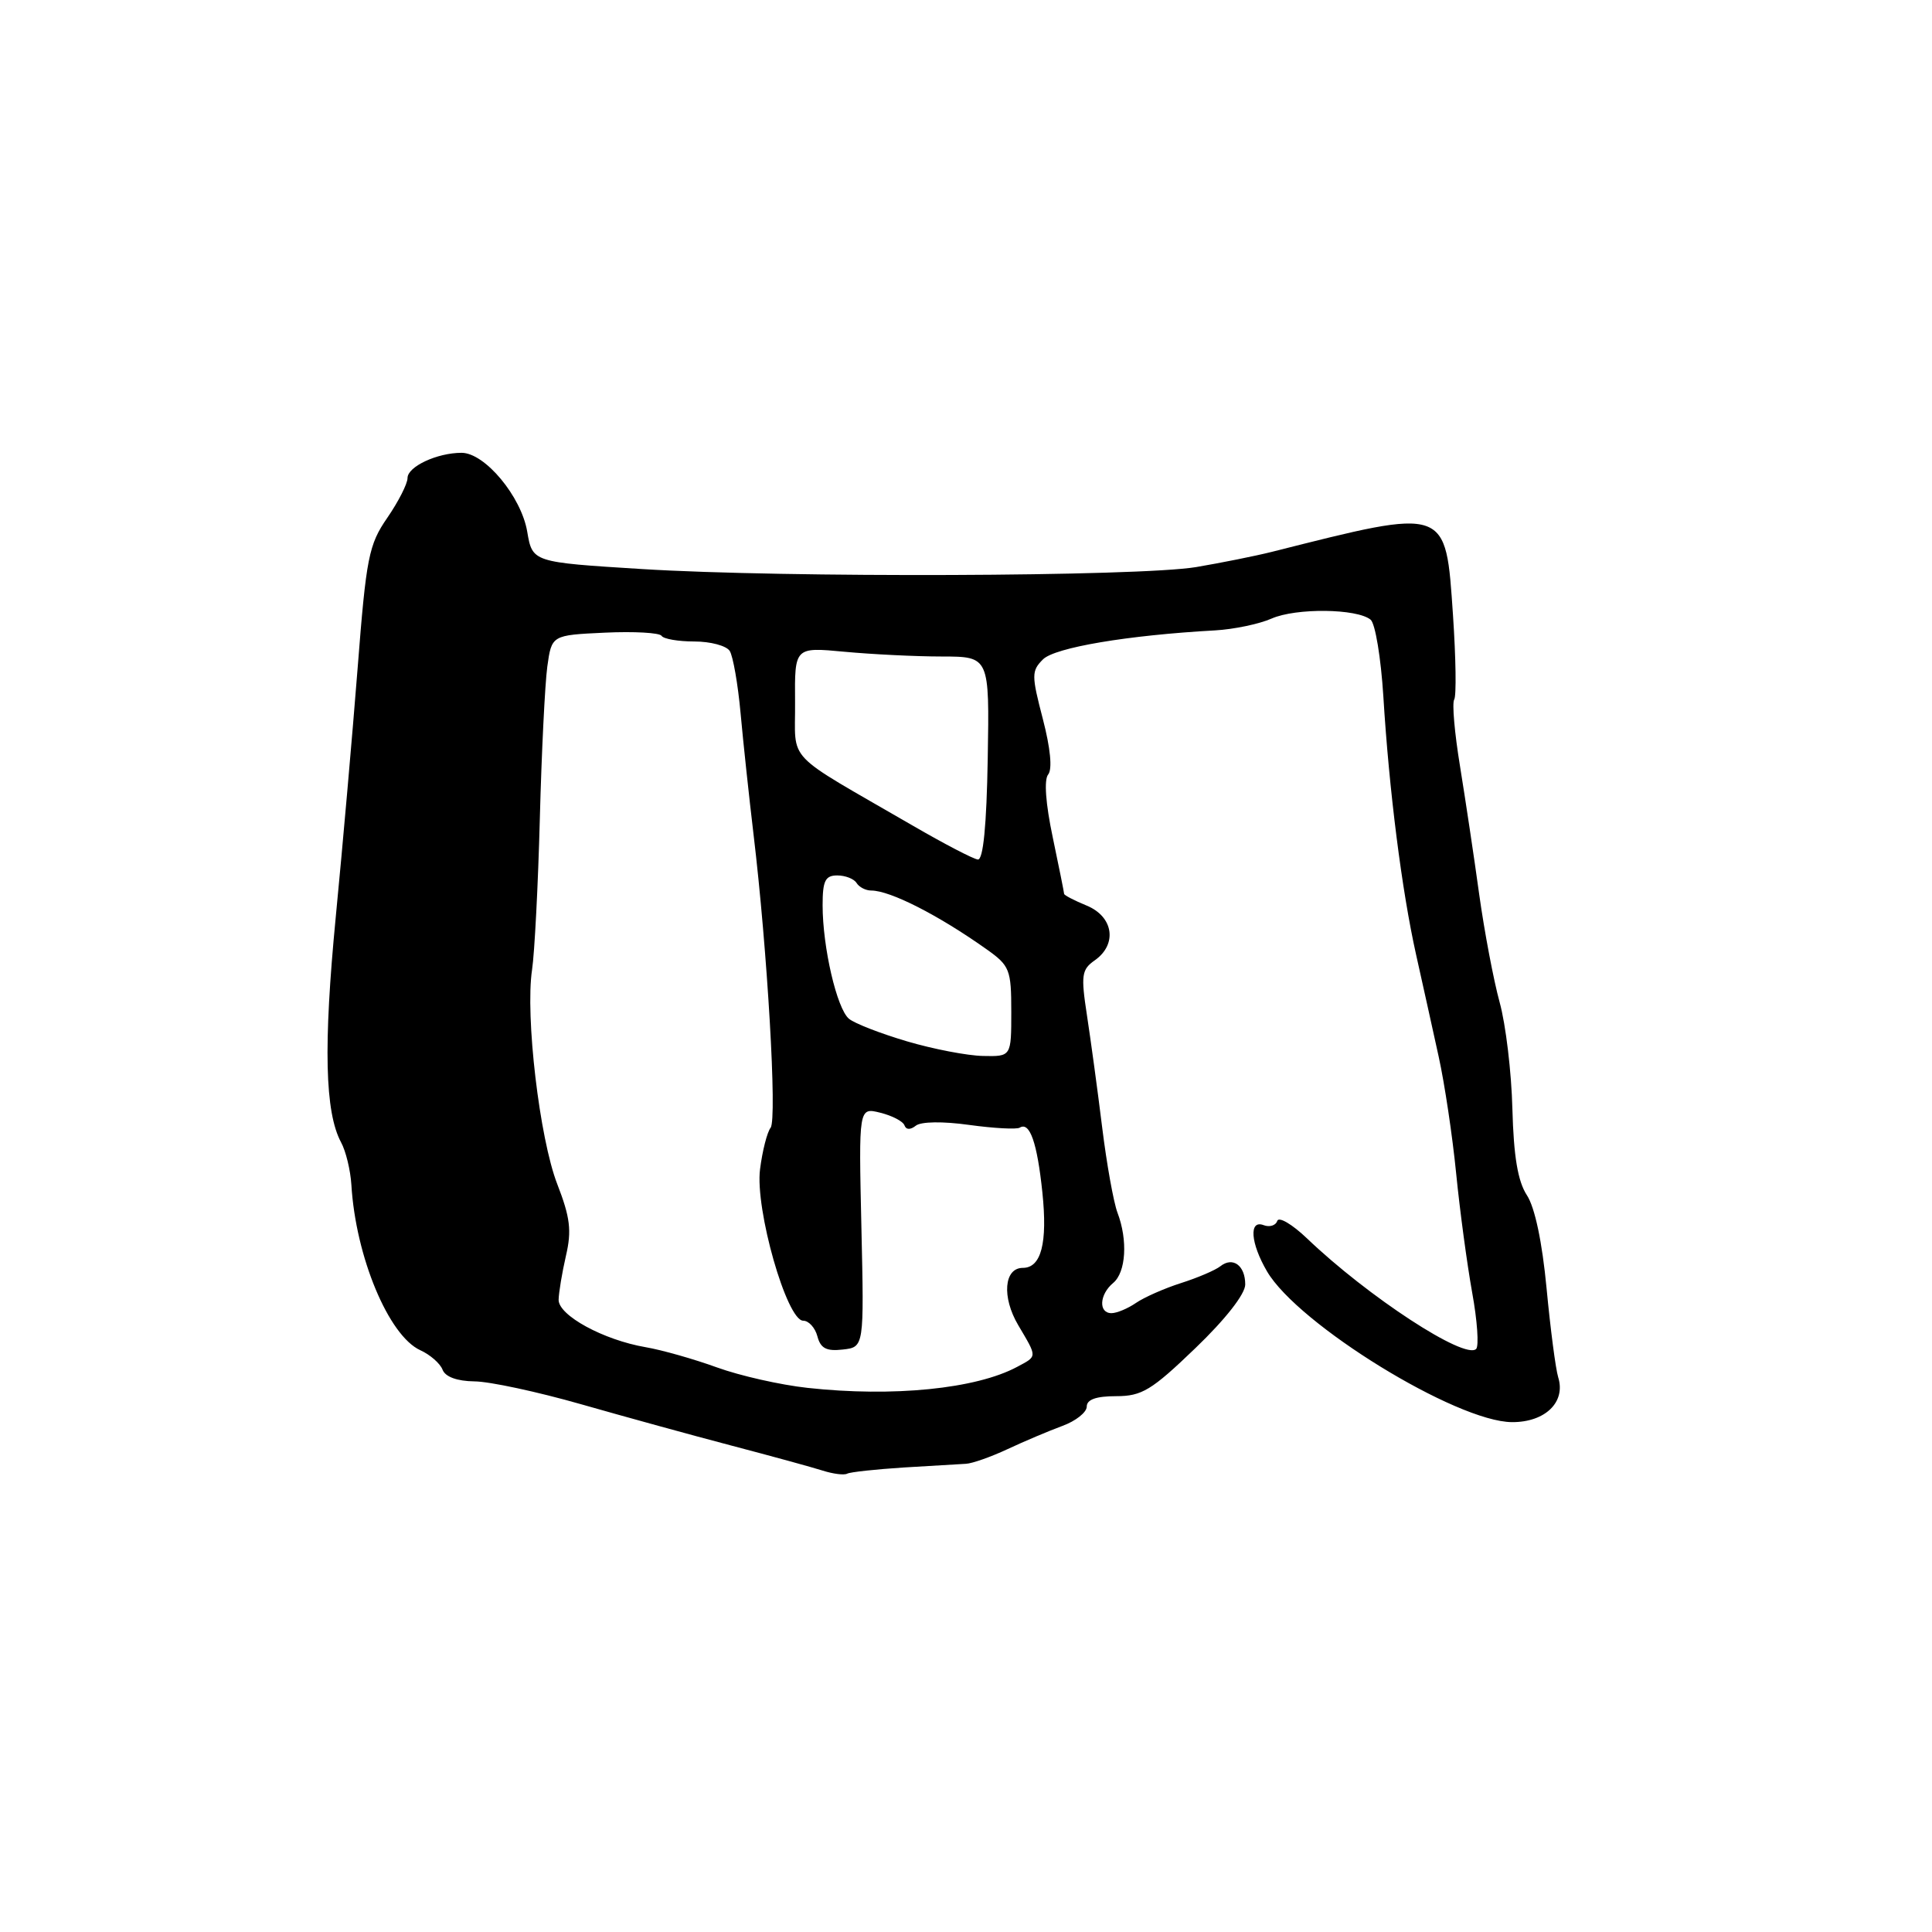 <?xml version="1.0" encoding="UTF-8" standalone="no"?>
<!DOCTYPE svg PUBLIC "-//W3C//DTD SVG 1.1//EN" "http://www.w3.org/Graphics/SVG/1.1/DTD/svg11.dtd" >
<svg xmlns="http://www.w3.org/2000/svg" xmlns:xlink="http://www.w3.org/1999/xlink" version="1.1" viewBox="0 0 256 256">
 <g >
 <path fill="currentColor"
d=" M 119.75 194.45 C 123.46 194.22 127.17 194.00 128.00 193.96 C 128.82 193.92 131.30 193.05 133.50 192.02 C 135.70 190.99 138.96 189.61 140.75 188.95 C 142.54 188.30 144.00 187.14 144.00 186.38 C 144.00 185.44 145.25 185.00 147.89 185.00 C 151.30 185.00 152.58 184.23 158.39 178.64 C 162.39 174.80 165.00 171.46 165.00 170.20 C 165.00 167.68 163.36 166.48 161.71 167.78 C 161.04 168.31 158.70 169.31 156.50 170.01 C 154.30 170.71 151.61 171.90 150.53 172.64 C 149.44 173.39 147.98 174.00 147.28 174.00 C 145.53 174.00 145.67 171.52 147.50 170.00 C 149.20 168.59 149.46 164.33 148.07 160.68 C 147.56 159.33 146.64 154.24 146.04 149.36 C 145.44 144.49 144.53 137.82 144.03 134.55 C 143.21 129.21 143.32 128.47 145.06 127.25 C 148.08 125.13 147.55 121.47 144.00 120.00 C 142.35 119.32 141.00 118.62 141.00 118.44 C 141.00 118.27 140.32 114.89 139.49 110.93 C 138.55 106.48 138.32 103.31 138.89 102.62 C 139.46 101.92 139.19 99.14 138.18 95.26 C 136.67 89.47 136.67 88.90 138.20 87.37 C 139.78 85.80 149.41 84.17 161.00 83.53 C 163.47 83.39 166.85 82.69 168.50 81.96 C 171.74 80.54 179.80 80.63 181.61 82.11 C 182.23 82.61 182.98 87.18 183.30 92.26 C 184.06 104.73 185.75 118.03 187.64 126.50 C 188.50 130.35 189.85 136.43 190.63 140.00 C 191.42 143.57 192.46 150.55 192.95 155.50 C 193.44 160.45 194.40 167.54 195.07 171.27 C 195.75 174.99 195.98 178.35 195.60 178.74 C 194.12 180.22 181.26 171.82 173.18 164.09 C 171.21 162.21 169.44 161.17 169.24 161.78 C 169.04 162.39 168.22 162.64 167.44 162.34 C 165.46 161.58 165.70 164.73 167.89 168.47 C 172.01 175.50 192.98 188.40 200.35 188.44 C 204.74 188.46 207.50 185.79 206.47 182.50 C 206.13 181.40 205.44 176.10 204.93 170.72 C 204.35 164.59 203.38 159.98 202.32 158.37 C 201.12 156.53 200.57 153.25 200.40 146.95 C 200.28 142.09 199.52 135.73 198.71 132.81 C 197.91 129.89 196.69 123.45 196.00 118.50 C 195.32 113.55 194.17 105.91 193.46 101.53 C 192.74 97.15 192.39 93.17 192.69 92.69 C 192.99 92.21 192.91 87.19 192.53 81.53 C 191.54 67.07 191.95 67.22 168.50 73.13 C 166.30 73.68 161.80 74.58 158.50 75.14 C 150.85 76.41 103.97 76.58 85.03 75.40 C 70.55 74.50 70.55 74.50 69.86 70.45 C 69.07 65.79 64.25 60.00 61.16 60.00 C 57.92 60.00 54.00 61.83 54.00 63.34 C 54.00 64.10 52.79 66.47 51.32 68.61 C 48.86 72.17 48.53 73.84 47.39 88.50 C 46.70 97.30 45.40 112.15 44.49 121.50 C 42.84 138.56 43.05 147.36 45.19 151.36 C 45.83 152.53 46.44 155.07 46.56 157.00 C 47.13 166.52 51.49 176.99 55.69 178.91 C 56.99 179.50 58.32 180.66 58.64 181.49 C 59.00 182.44 60.56 183.01 62.86 183.04 C 64.86 183.05 71.22 184.42 77.00 186.07 C 82.78 187.72 91.78 190.20 97.00 191.57 C 102.22 192.94 107.62 194.42 109.00 194.86 C 110.38 195.30 111.84 195.49 112.25 195.27 C 112.67 195.05 116.04 194.69 119.75 194.45 Z  M 107.00 183.90 C 103.42 183.51 98.03 182.29 95.00 181.19 C 91.97 180.09 87.72 178.88 85.55 178.51 C 79.96 177.55 74.00 174.30 74.02 172.23 C 74.04 171.28 74.47 168.66 74.99 166.40 C 75.77 163.07 75.55 161.31 73.84 156.90 C 71.49 150.85 69.58 134.61 70.50 128.50 C 70.83 126.30 71.30 117.30 71.53 108.50 C 71.76 99.70 72.21 90.62 72.52 88.33 C 73.10 84.16 73.10 84.16 80.15 83.83 C 84.02 83.65 87.40 83.84 87.66 84.25 C 87.91 84.66 89.86 85.00 92.00 85.00 C 94.14 85.00 96.24 85.56 96.69 86.25 C 97.13 86.94 97.78 90.65 98.13 94.50 C 98.48 98.35 99.25 105.55 99.84 110.50 C 101.69 125.93 102.99 148.31 102.11 149.43 C 101.65 150.02 101.02 152.49 100.71 154.93 C 100.03 160.20 104.25 175.00 106.43 175.00 C 107.16 175.00 108.01 175.93 108.31 177.07 C 108.73 178.67 109.51 179.07 111.68 178.82 C 114.50 178.50 114.50 178.50 114.14 162.61 C 113.78 146.73 113.78 146.73 116.64 147.44 C 118.21 147.83 119.66 148.58 119.85 149.12 C 120.06 149.71 120.63 149.73 121.35 149.16 C 122.03 148.61 124.94 148.57 128.44 149.06 C 131.71 149.51 134.72 149.67 135.12 149.42 C 136.45 148.60 137.43 151.39 138.12 158.00 C 138.82 164.71 137.97 168.00 135.53 168.00 C 133.04 168.00 132.72 171.87 134.92 175.59 C 137.47 179.91 137.48 179.67 134.77 181.12 C 129.32 184.04 118.31 185.14 107.00 183.90 Z  M 120.17 137.98 C 116.69 136.95 113.23 135.61 112.49 134.99 C 110.89 133.66 109.00 125.52 109.00 119.95 C 109.00 116.71 109.35 116.00 110.94 116.00 C 112.01 116.00 113.16 116.45 113.50 117.00 C 113.84 117.55 114.71 118.00 115.44 118.00 C 117.95 118.00 124.34 121.25 130.75 125.80 C 133.79 127.96 134.00 128.48 134.00 134.05 C 134.00 140.00 134.00 140.00 130.25 139.92 C 128.19 139.88 123.65 139.01 120.17 137.98 Z  M 121.00 109.43 C 103.60 99.35 105.43 101.26 105.35 93.02 C 105.29 85.74 105.29 85.74 111.89 86.36 C 115.53 86.70 121.34 86.99 124.80 86.99 C 131.11 87.00 131.11 87.00 130.88 100.50 C 130.73 109.39 130.28 113.96 129.57 113.89 C 128.98 113.83 125.12 111.82 121.00 109.43 Z "/>
</g>
</svg>